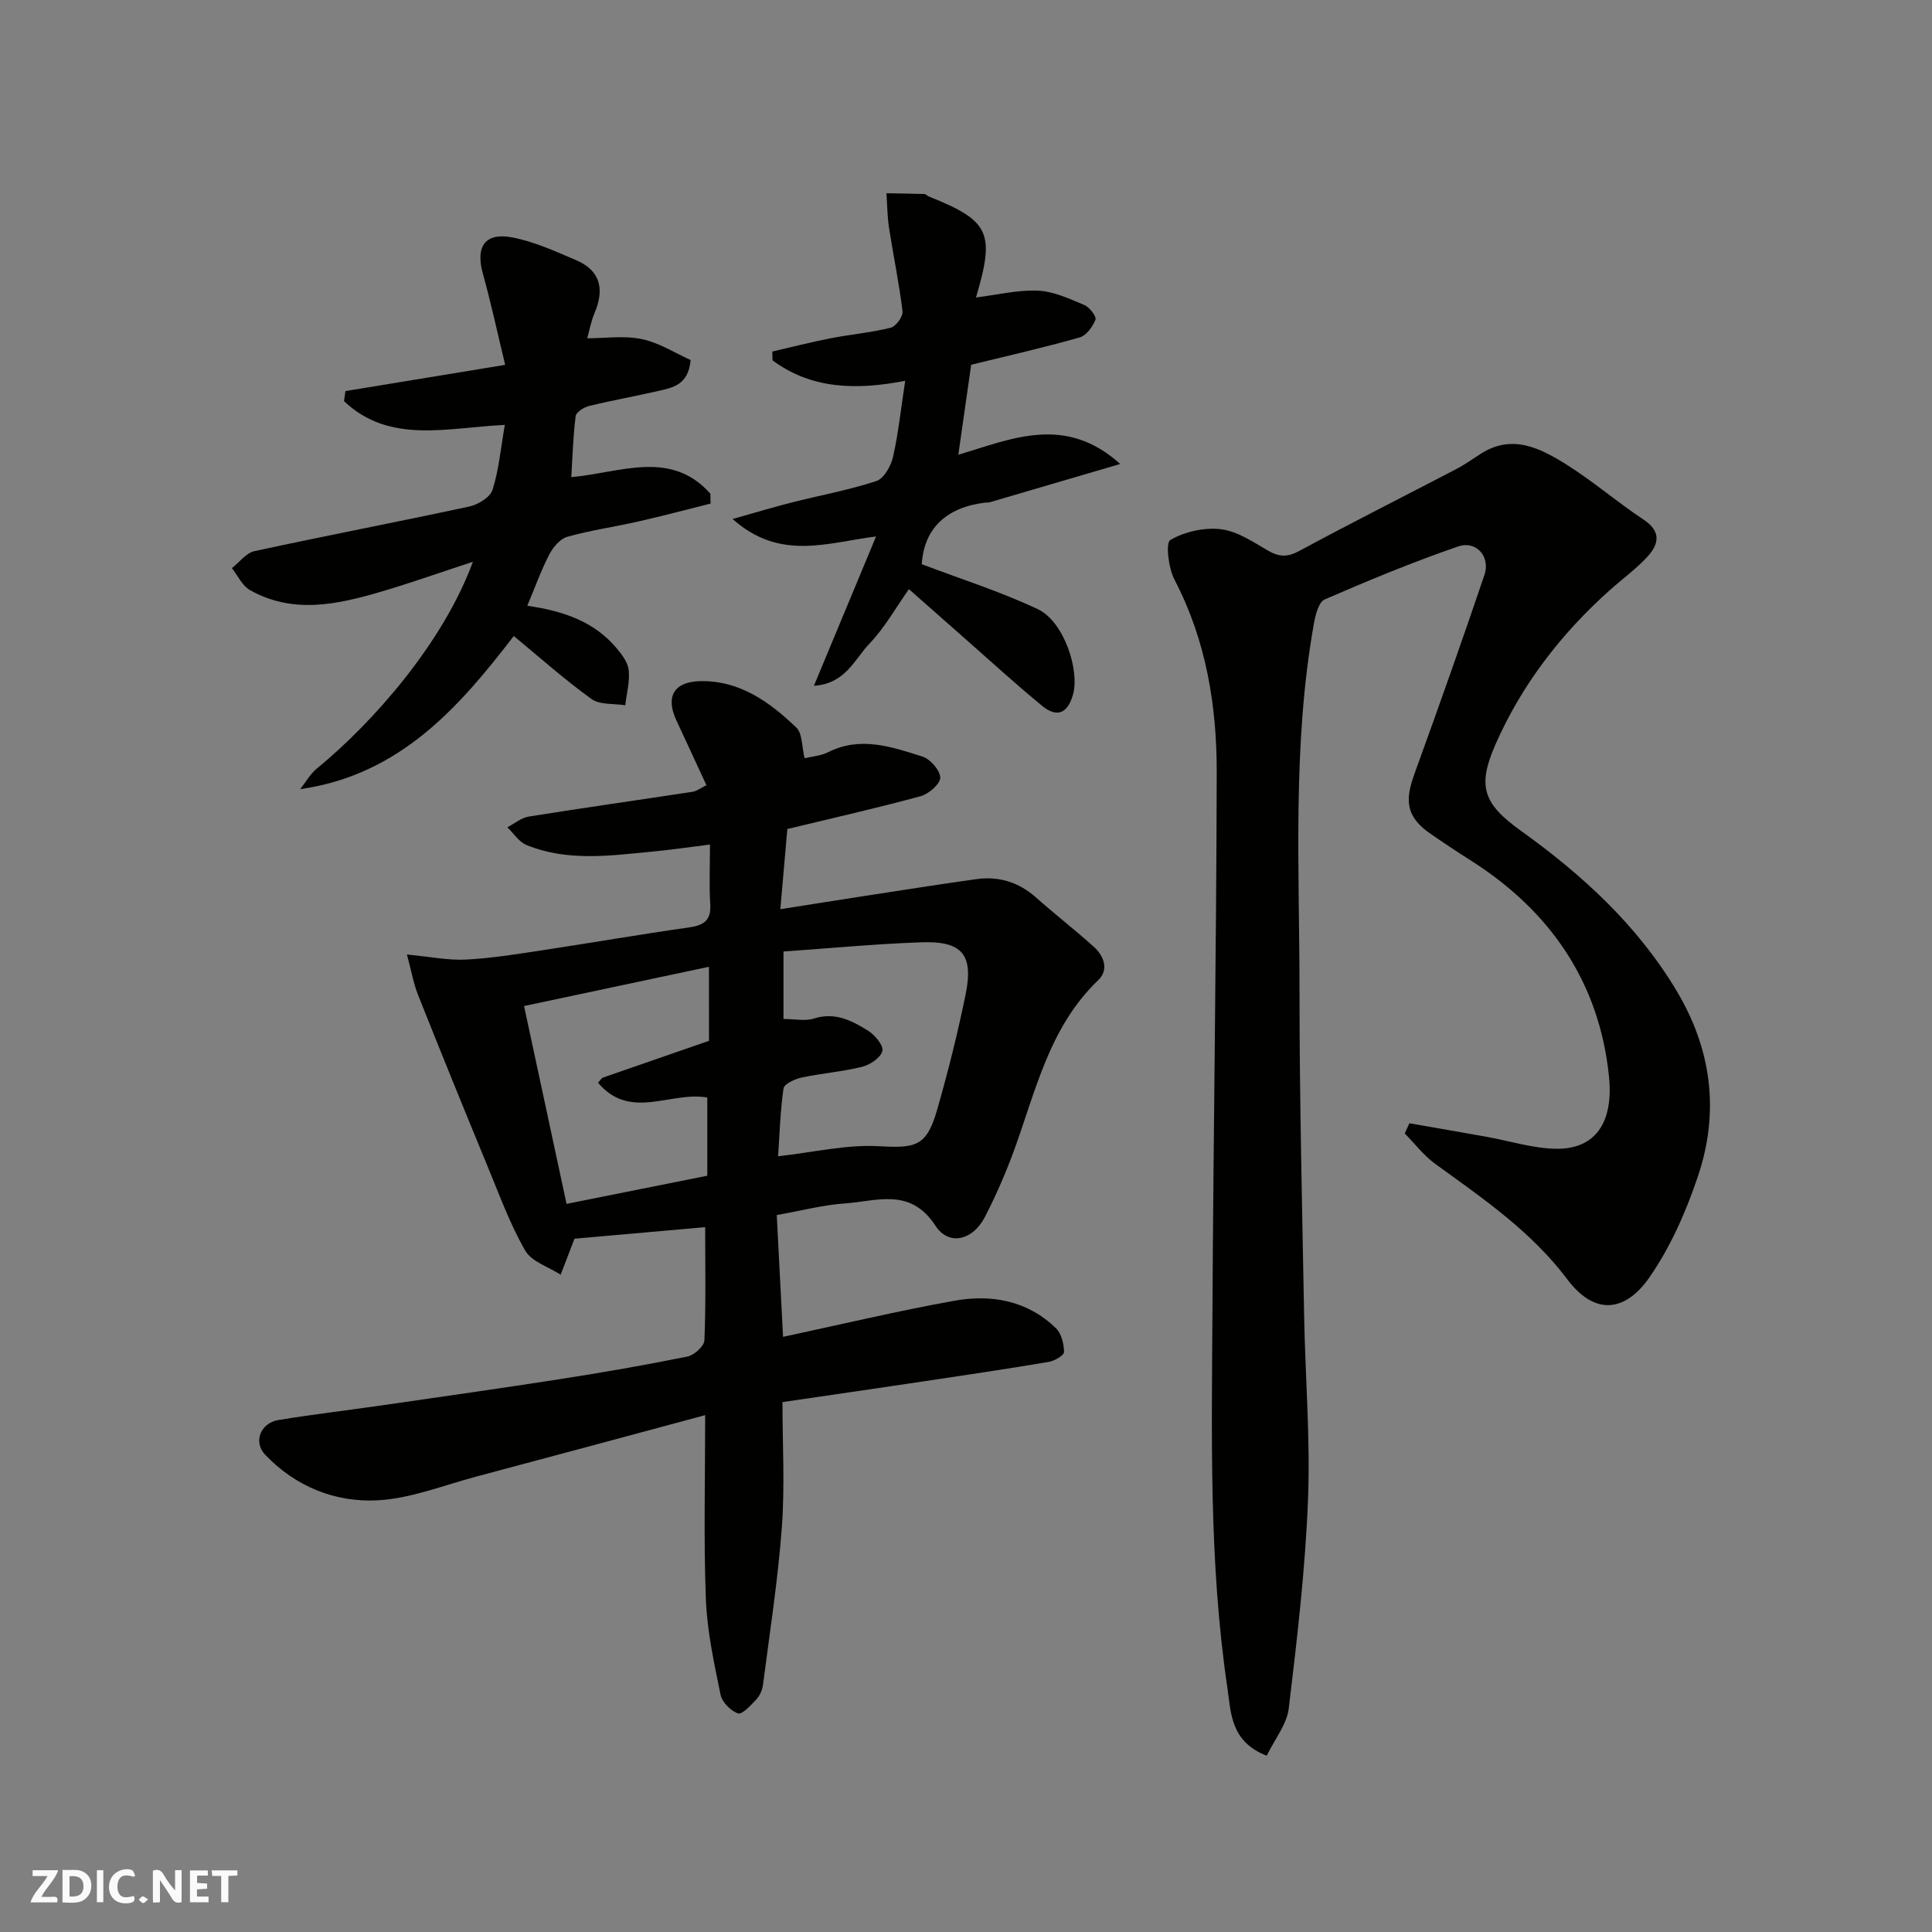 <svg enable-background="new 0 0 400 400" viewBox="0 0 400 400" xmlns="http://www.w3.org/2000/svg"><rect x="0" y="0" width="400" height="400" fill="#808080" stroke="none"/><g fill="#fafafb"><path d="m37.59 393.81c-.92.31-1.52.05-2-.78-.7-1.2-1.52-2.34-2.47-3.78v4.59c-.55.03-.95.05-1.41.07-.03-.37-.06-.64-.06-.91 0-1.91 0-3.81 0-5.7 1.13-.41 1.77-.03 2.29.91.62 1.11 1.38 2.14 2.31 3.19v-4.2h1.35v6.61z"/><path d="m12.94 393.88v-6.75c1.9.19 3.93-.54 5.37 1.29.8 1.01.78 2.88.03 3.97-1.37 1.97-3.4 1.51-5.4 1.49m1.45-1.22c2.04.12 2.92-.58 2.89-2.21-.03-1.51-.98-2.19-2.89-2z"/><path d="m11.81 393.87h-5.49c.68-2.18 2.47-3.48 3.51-5.45h-3.08v-1.21h5.29c-.71 2.13-2.44 3.48-3.47 5.51.86 0 1.63.04 2.39-.01.79-.05 1.14.21.85 1.16"/><path d="m39.33 393.86v-6.61h3.7v1.07h-2.22v1.52c.68.04 1.34.09 2.07.13v1.07c-.72.05-1.38.09-2.1.14v1.48h2.4v1.19h-3.85z"/><path d="m27.71 388.56c-1.15-.3-2.46-.61-3.1.64-.37.73-.41 1.93-.06 2.67.63 1.35 1.99.93 3.17.68.35.94-.01 1.32-.93 1.46-1.62.25-3.05-.27-3.76-1.48-.73-1.24-.6-3.03.31-4.17.88-1.11 2.71-1.7 4-1.16.32.13.44.74.65 1.12-.1.08-.19.16-.28.24"/><path d="m49.15 387.24v1.07c-.59.02-1.17.05-1.87.08v5.44h-1.48v-5.44h-1.85c-.05-.4-.08-.73-.13-1.15z"/><path d="m20.06 387.21h1.33v6.62h-1.33z"/><path d="m30.68 393.25c-.49.38-.8.79-1.05.76-.32-.05-.6-.45-.9-.7.26-.24.51-.64.8-.67.29-.04.62.3 1.15.61"/></g><path d="m162 290.29c0 8.72.51 17.38-.13 25.96-.81 10.92-2.51 21.77-3.91 32.63-.14 1.05-.67 2.23-1.39 2.99-1.12 1.19-2.93 3.17-3.78 2.87-1.51-.52-3.3-2.33-3.61-3.88-1.33-6.54-2.79-13.16-3.04-19.8-.47-12.47-.14-24.97-.14-38.07-16.05 4.31-31.73 8.56-47.43 12.73-6.75 1.8-13.49 4.52-20.33 4.9-8.83.49-17.07-2.84-23.36-9.46-2.5-2.63-.91-6.55 2.73-7.15 7.09-1.17 14.24-2.01 21.35-3.03 12.29-1.78 24.59-3.52 36.87-5.43 8.86-1.38 17.71-2.91 26.5-4.69 1.39-.28 3.46-2.15 3.51-3.35.32-7.63.16-15.27.16-23.44-9.43.83-18.49 1.64-27.06 2.39-1 2.6-1.93 5.02-2.86 7.45-2.51-1.62-6.01-2.68-7.34-4.99-3.12-5.41-5.29-11.39-7.69-17.2-4.9-11.87-9.74-23.77-14.49-35.71-.93-2.33-1.36-4.87-2.31-8.39 4.84.46 8.57 1.24 12.25 1.05 5.35-.28 10.69-1.15 16-1.96 10.01-1.51 19.98-3.26 30-4.67 3.13-.44 4.78-1.38 4.55-4.87-.25-3.8-.06-7.63-.06-12.32-4.11.52-7.88 1.08-11.68 1.44-8.84.84-17.76 2.16-26.33-1.35-1.55-.64-2.64-2.41-3.94-3.66 1.48-.76 2.88-1.97 4.44-2.22 11.29-1.81 22.61-3.4 33.91-5.13.89-.14 1.7-.79 2.87-1.36-2.15-4.64-4.2-9.06-6.25-13.49-2.28-4.94-.4-8 5.12-8.06 8.14-.1 14.25 4.37 19.74 9.61 1.27 1.21 1.11 3.91 1.72 6.36 1.57-.39 3.39-.5 4.88-1.26 6.69-3.37 13.14-1.1 19.47.89 1.64.52 3.67 2.81 3.73 4.36.05 1.27-2.35 3.39-4.02 3.85-8.94 2.44-17.99 4.48-27.64 6.81-.43 4.88-.9 10.23-1.45 16.6 6.32-.99 11.85-1.88 17.38-2.73 7.75-1.19 15.49-2.42 23.26-3.5 4.64-.64 8.75.65 12.31 3.82 3.93 3.49 8.09 6.71 11.99 10.23 2.11 1.9 3.09 4.75.89 6.86-10.1 9.65-12.91 22.79-17.41 35.16-1.73 4.73-3.75 9.39-6.06 13.87-2.49 4.84-7.46 6.11-10.26 1.8-5.21-7.98-12.17-5.04-18.78-4.59-4.38.3-8.7 1.45-14.06 2.4.42 8.1.85 16.56 1.3 25.22 11.98-2.56 23.66-5.35 35.46-7.47 7.69-1.39 15.15-.04 21.04 5.68 1.14 1.1 1.65 3.25 1.68 4.92.01.69-1.95 1.85-3.14 2.05-8.52 1.44-17.08 2.71-25.63 3.99-9.67 1.45-19.37 2.85-29.53 4.34zm-15.22-90.13c-13.1 2.78-25.45 5.4-38.28 8.13 3.01 14.02 5.87 27.34 8.8 40.96 9.88-1.98 19.25-3.85 29.14-5.83 0-5.51 0-10.86 0-16.18-7.47-1.39-15.99 4.86-22.62-3.08.55-.6.72-.95.97-1.04 7.34-2.56 14.68-5.1 22-7.63-.01-4.78-.01-9.4-.01-15.33zm15.43 10.81c2.37 0 4.5.48 6.29-.09 4.38-1.41 7.91.44 11.28 2.55 1.4.88 3.21 3.11 2.91 4.19-.39 1.4-2.55 2.84-4.21 3.25-4.09 1.02-8.36 1.34-12.49 2.22-1.41.3-3.63 1.32-3.77 2.26-.69 4.77-.82 9.62-1.12 14.04 7.3-.81 14.15-2.46 20.88-2.08 7.56.43 9.84.07 12-7.4 2.29-7.94 4.3-15.99 5.95-24.08 1.66-8.19-.73-11.03-9.14-10.74-9.48.33-18.94 1.24-28.58 1.91z" fill="#010100"/><path d="m262.26 363.5c-7.53-2.9-7.39-8.97-8.13-13.95-3.88-26.16-3.24-52.54-3.1-78.87.2-36.93.81-73.86.88-110.8.02-13.82-2.2-27.33-8.75-39.88-1.25-2.39-1.87-7.62-.85-8.21 2.97-1.72 7.03-2.63 10.46-2.22 3.37.4 6.62 2.6 9.69 4.39 2.31 1.34 4.03 1.46 6.5.13 10.79-5.83 21.75-11.34 32.63-17.02 1.71-.89 3.29-2.03 4.92-3.08 6.54-4.23 12.37-1.21 17.81 2.19 5.53 3.47 10.51 7.8 15.96 11.4 3.71 2.45 3.18 5.08.81 7.67-2.32 2.53-5.17 4.59-7.75 6.89-10.13 9.03-18.32 19.68-23.73 32.01-3.8 8.67-2.54 12.25 5.31 17.88 12.65 9.08 24 19.44 32.15 33.02 7.37 12.29 8.95 25.23 4.44 38.58-2.47 7.31-5.7 14.66-10.09 20.94-4.51 6.45-10.81 8.43-16.97.25-7.47-9.93-17.5-16.74-27.34-23.88-2.36-1.72-4.19-4.16-6.27-6.27.32-.7.64-1.41.96-2.11 5.3.93 10.61 1.84 15.91 2.79 4.81.86 9.61 2.41 14.43 2.49 8.18.13 11.93-5.46 10.99-14.88-1.94-19.39-12.05-34.28-28.55-44.76-2.89-1.83-5.74-3.73-8.55-5.68-5.82-4.04-4.72-8.07-2.93-13.01 4.88-13.43 9.64-26.91 14.23-40.45 1.29-3.79-1.66-7.21-5.44-5.92-9.37 3.22-18.54 7.02-27.63 10.97-1.24.54-1.9 3.17-2.22 4.94-4.52 25.31-2.99 50.88-2.99 76.37 0 22.27.55 44.53.95 66.8.23 12.77 1.31 25.56.81 38.29-.57 14.42-2.26 28.81-3.98 43.15-.38 3.31-2.87 6.34-4.57 9.84z" fill="#010100"/><path d="m71.52 80.97c10.7-1.76 21.4-3.51 33.07-5.43-1.57-6.49-2.92-12.79-4.64-18.99-1.51-5.48.46-8.47 6.09-7.4 4.56.87 8.94 2.88 13.25 4.72 5.08 2.17 5.87 6.06 3.81 10.93-.76 1.79-1.1 3.75-1.52 5.24 3.66 0 7.63-.6 11.31.17 3.63.76 6.96 2.93 10.1 4.33-.47 5.19-3.72 5.72-6.72 6.41-4.76 1.09-9.57 1.94-14.31 3.11-1.07.26-2.68 1.28-2.78 2.11-.53 4.16-.64 8.38-.9 12.62 10.13-.91 20.61-5.81 28.79 3.42.02.68.03 1.37.05 2.05-4.96 1.24-9.9 2.56-14.89 3.69-4.92 1.12-9.94 1.83-14.79 3.19-1.49.42-2.95 2.18-3.73 3.68-1.69 3.27-2.93 6.77-4.54 10.6 7.71 1.1 13.93 3.37 18.49 8.78 1.11 1.32 2.35 2.96 2.51 4.55.24 2.37-.43 4.84-.72 7.27-2.36-.39-5.25-.05-6.99-1.3-5.59-4.03-10.76-8.65-16.09-13.04-11.29 14.71-23.55 28.75-44.22 31.71 1.14-1.44 2.06-3.13 3.45-4.27 11.72-9.61 26.18-26.09 32.31-42.81-6.72 2.2-12.8 4.36-18.98 6.18-9.06 2.67-18.25 4.71-27.17-.31-1.6-.9-2.52-3-3.75-4.55 1.55-1.21 2.94-3.15 4.67-3.52 14.8-3.21 29.68-6.05 44.48-9.24 1.83-.39 4.33-1.92 4.82-3.47 1.3-4.1 1.68-8.5 2.54-13.43-12.08.59-23.88 4.01-33.3-4.92.1-.68.2-1.38.3-2.08z" fill="#010100"/><path d="m168.51 141.99c4.44-10.66 8.54-20.52 12.87-30.92-10.08 1.26-19.88 5.15-29.71-3.62 4.82-1.35 8.52-2.47 12.27-3.42 5.83-1.48 11.79-2.56 17.49-4.43 1.56-.51 3.02-3.09 3.45-4.96 1.12-4.9 1.63-9.93 2.53-15.8-10.25 2-19.48 1.69-27.47-4.24-.01-.61-.03-1.22-.04-1.82 4-.92 7.97-1.94 11.99-2.73 4.16-.81 8.42-1.18 12.53-2.2 1.07-.27 2.57-2.32 2.44-3.39-.7-5.8-1.91-11.54-2.8-17.32-.36-2.35-.36-4.75-.53-7.13 2.62.05 5.25.08 7.87.16.29.01.55.37.86.49 12.64 5.07 13.79 7.46 9.81 20.93 4.36-.54 8.63-1.6 12.85-1.41 3.25.15 6.5 1.68 9.6 2.98 1.07.45 2.54 2.37 2.28 3.03-.56 1.46-1.89 3.28-3.26 3.67-7.33 2.08-14.77 3.77-22.47 5.66-.86 6-1.72 12.07-2.66 18.64 11.23-3.39 22.17-8.32 33.52 1.9-9.68 2.85-18.33 5.39-26.98 7.92-.31.09-.66.04-.99.08-7.94.98-12.64 5.24-13.12 12.75 7.96 3.03 16.26 5.65 24.06 9.33 5.4 2.55 8.71 12.72 7.23 17.76-1.18 4.01-3.45 4.63-6.35 2.25-5.6-4.59-10.94-9.5-16.38-14.28-3.59-3.16-7.18-6.33-11.22-9.89-2.7 3.81-5 7.98-8.19 11.3-3.08 3.21-4.92 8.28-11.48 8.71z" fill="#010100"/></svg>